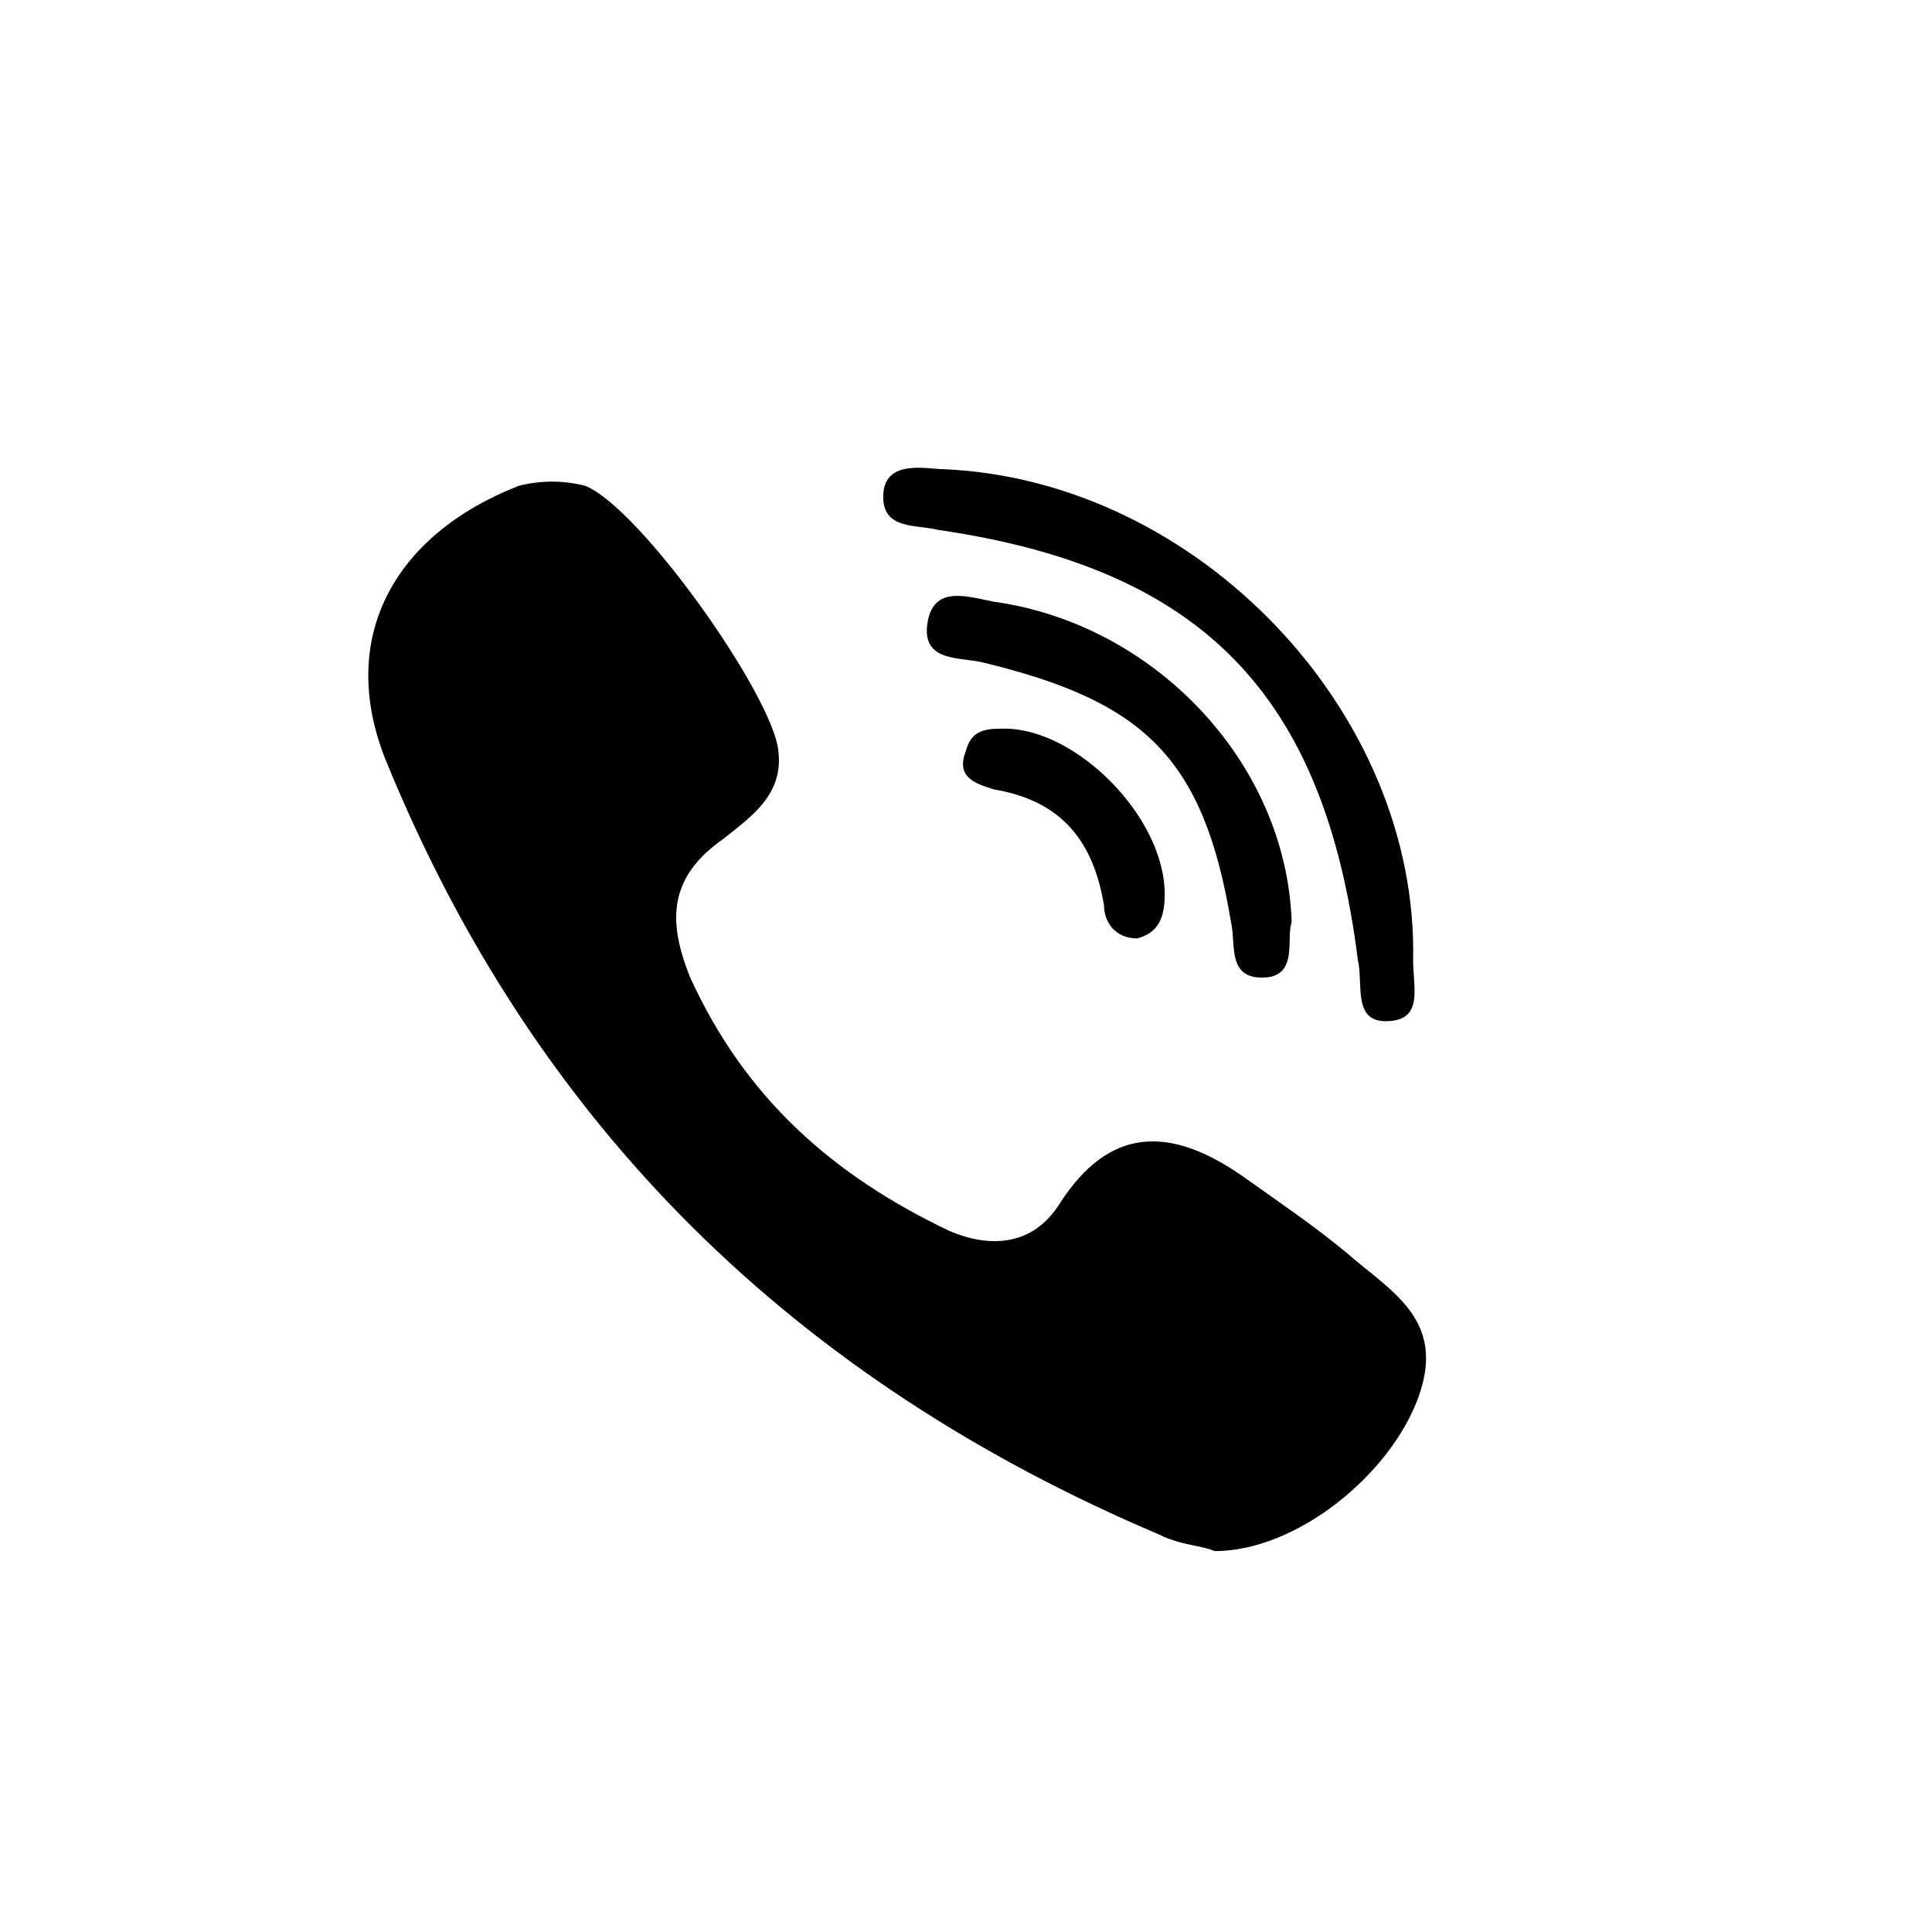 <?xml version="1.0" encoding="utf-8"?>
<!-- Generator: Adobe Illustrator 21.0.0, SVG Export Plug-In . SVG Version: 6.00 Build 0)  -->
<svg version="1.1" id="Layer_1" xmlns="http://www.w3.org/2000/svg" xmlns:xlink="http://www.w3.org/1999/xlink" x="0px" y="0px"
	 viewBox="0 0 35 35" xml:space="preserve">
<g>
	<path d="M24.4,22.7c-0.6-0.5-1.2-0.9-1.9-1.4c-1.3-0.9-2.4-0.9-3.3,0.5c-0.5,0.8-1.3,0.8-2,0.5c-2.1-1-3.7-2.4-4.7-4.6
		c-0.4-1-0.4-1.8,0.6-2.5c0.5-0.4,1.1-0.8,1-1.6c-0.1-1-2.5-4.4-3.5-4.8c-0.4-0.1-0.8-0.1-1.2,0C7.1,9.7,6.1,11.6,7,13.8
		c2.7,6.6,7.4,11.2,14,14c0.4,0.2,0.8,0.2,1,0.3c1.5,0,3.2-1.4,3.7-2.8C26.2,23.9,25.2,23.4,24.4,22.7L24.4,22.7z M17,9.6
		c4.8,0.7,7,3,7.6,7.8c0.1,0.4-0.1,1.1,0.5,1.1c0.7,0,0.5-0.6,0.5-1.1c0.1-4.5-3.9-8.7-8.5-8.9c-0.3,0-1.1-0.2-1.1,0.5
		C16,9.6,16.6,9.5,17,9.6L17,9.6z"/>
	<path d="M18,10.9c-0.5-0.1-1.1-0.3-1.2,0.4c-0.1,0.7,0.6,0.6,1,0.7c2.9,0.7,4,1.7,4.5,4.7c0.1,0.4-0.1,1.1,0.7,1
		c0.5-0.1,0.3-0.7,0.4-1C23.3,13.8,20.9,11.3,18,10.9L18,10.9z"/>
	<path d="M18.2,13.2c-0.3,0-0.6,0-0.7,0.4c-0.2,0.5,0.2,0.6,0.5,0.7c1.2,0.2,1.8,0.9,2,2.1c0,0.3,0.2,0.6,0.6,0.6
		c0.4-0.1,0.5-0.4,0.5-0.8C21.1,14.8,19.5,13.2,18.2,13.2L18.2,13.2z"/>
</g>
</svg>
